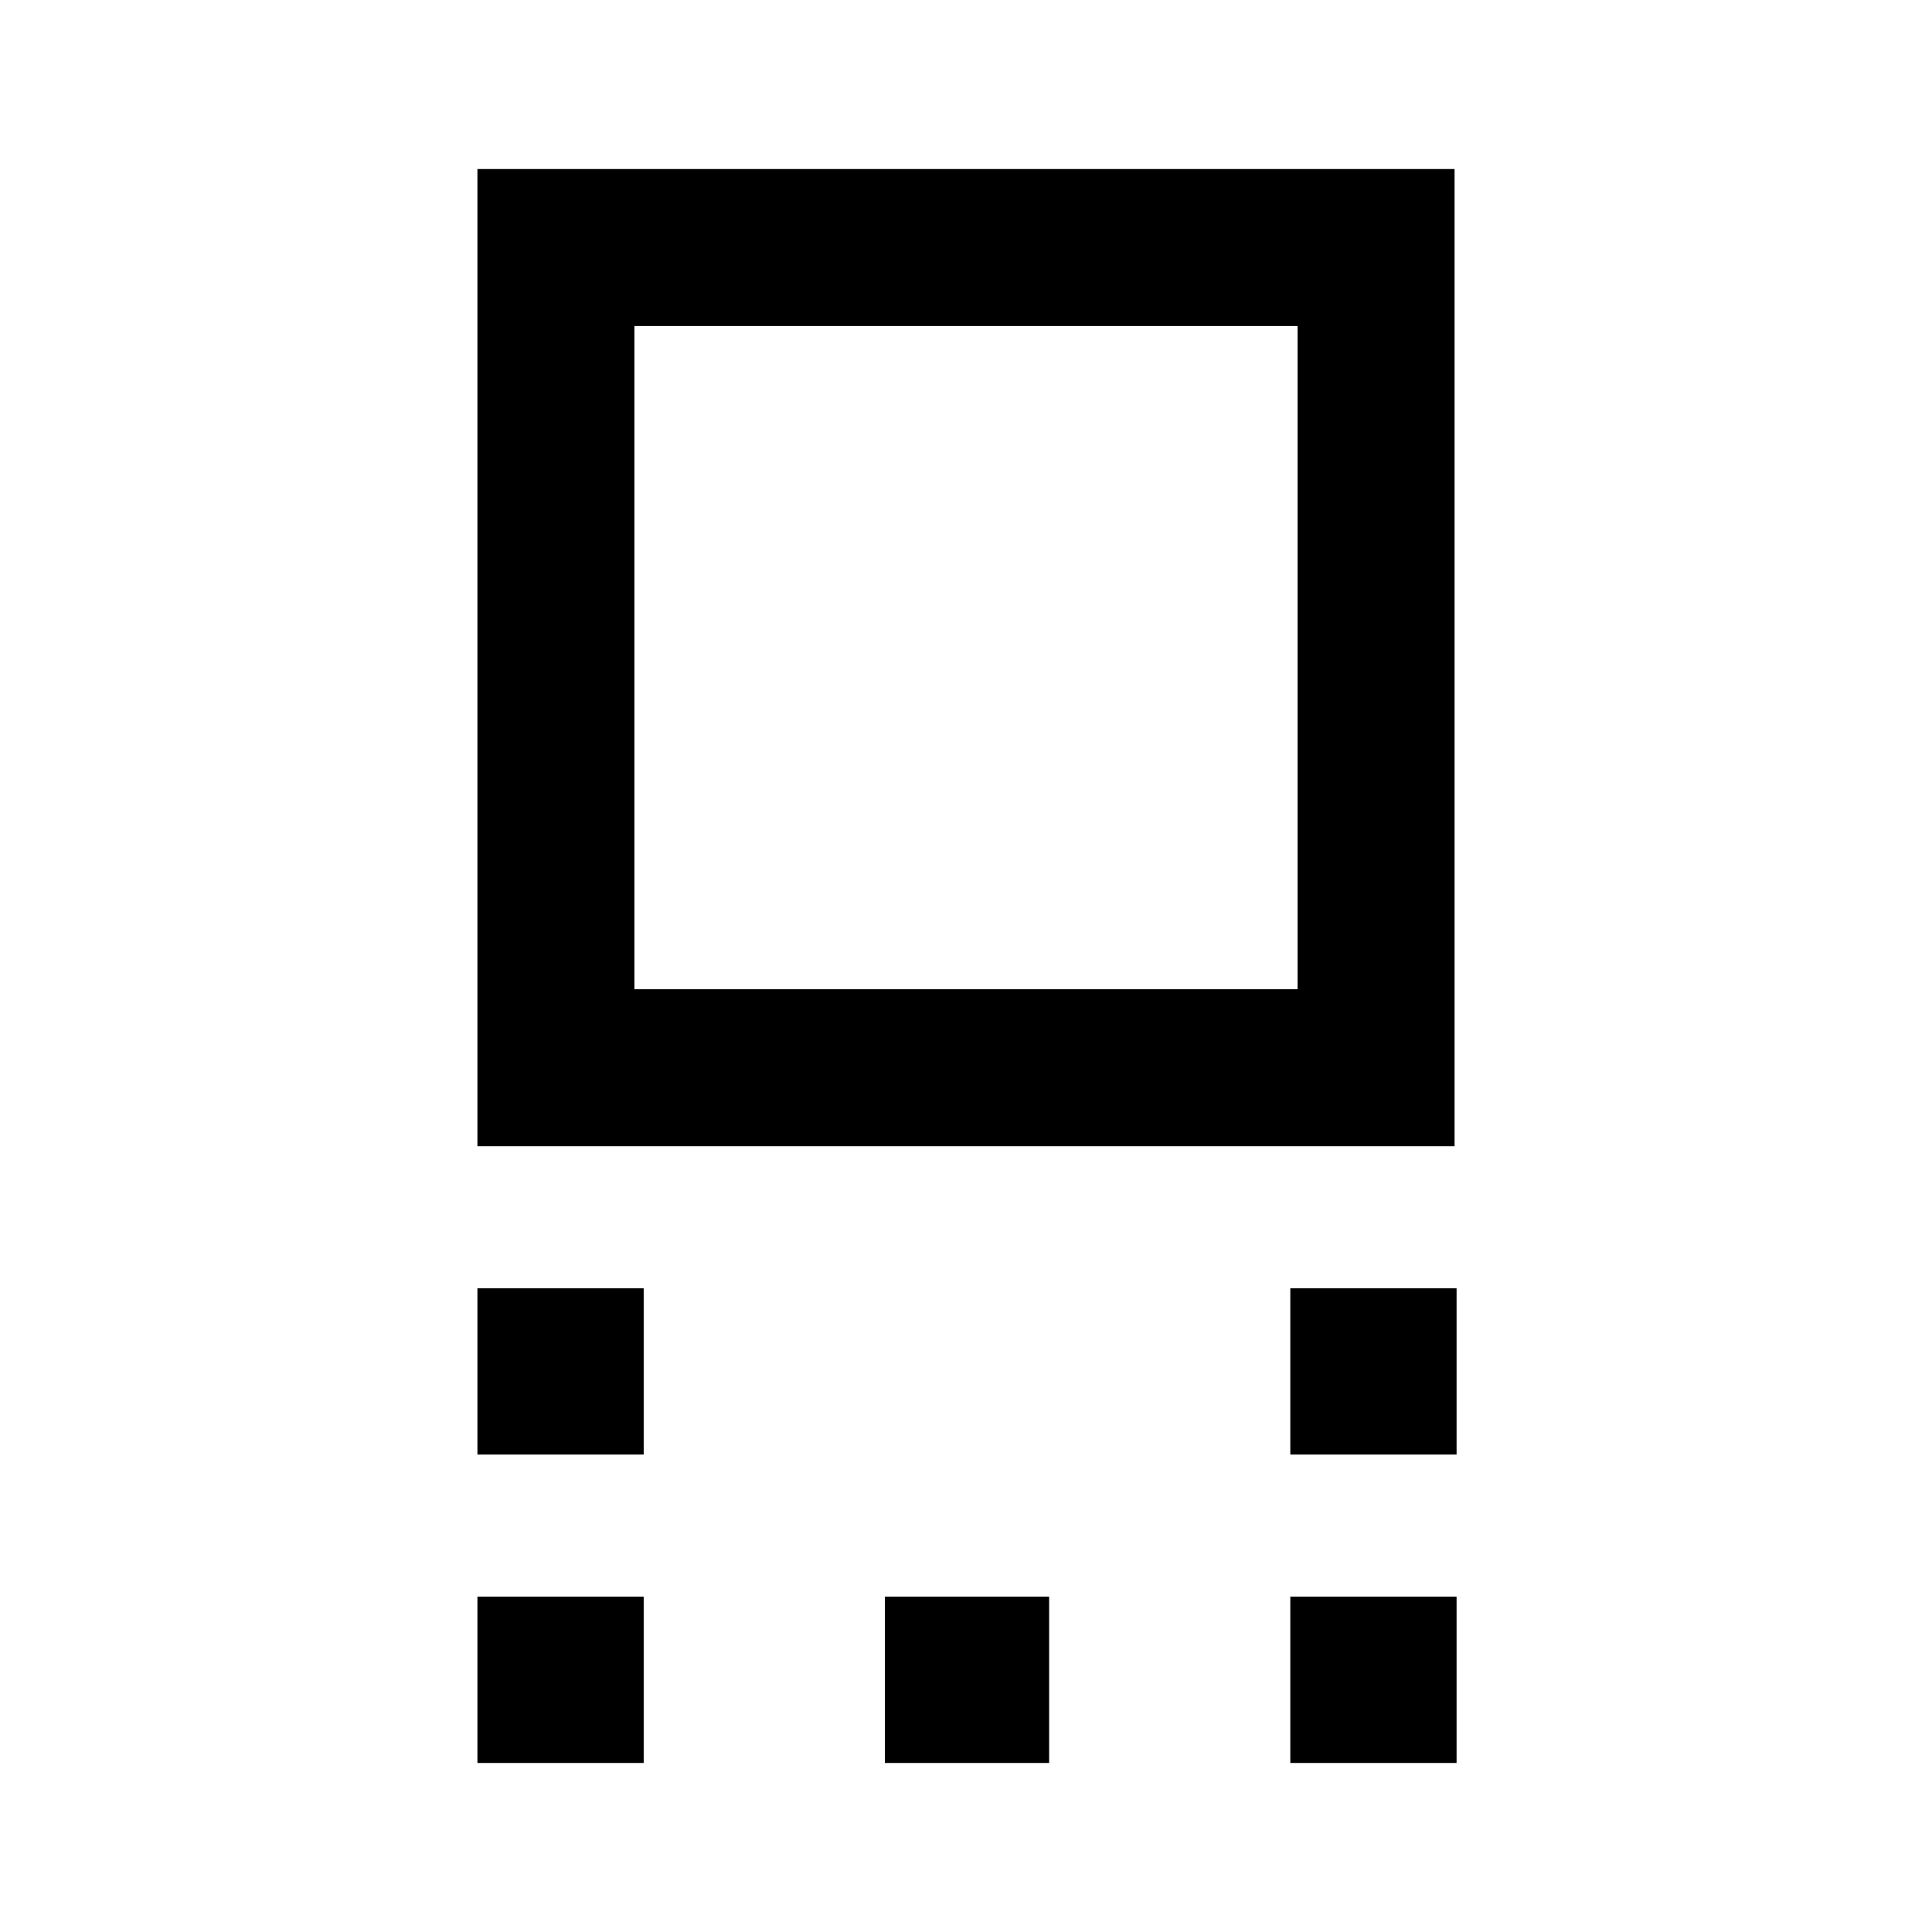 <svg xmlns="http://www.w3.org/2000/svg" height="20" viewBox="0 -960 960 960" width="20"><path d="M237.23-390.46V-876h485.54v485.54H237.23Zm78-78h329.54V-798H315.23v329.54Zm325.92 231.23v-82.62h82.62v82.62h-82.62Zm-403.92 0v-82.62h82.62v82.62h-82.62ZM641.15-84v-82.62h82.62V-84h-82.62Zm-201.46 0v-82.62h81.62V-84h-81.62Zm-202.46 0v-82.62h82.62V-84h-82.62ZM480-633.23Z"/></svg>